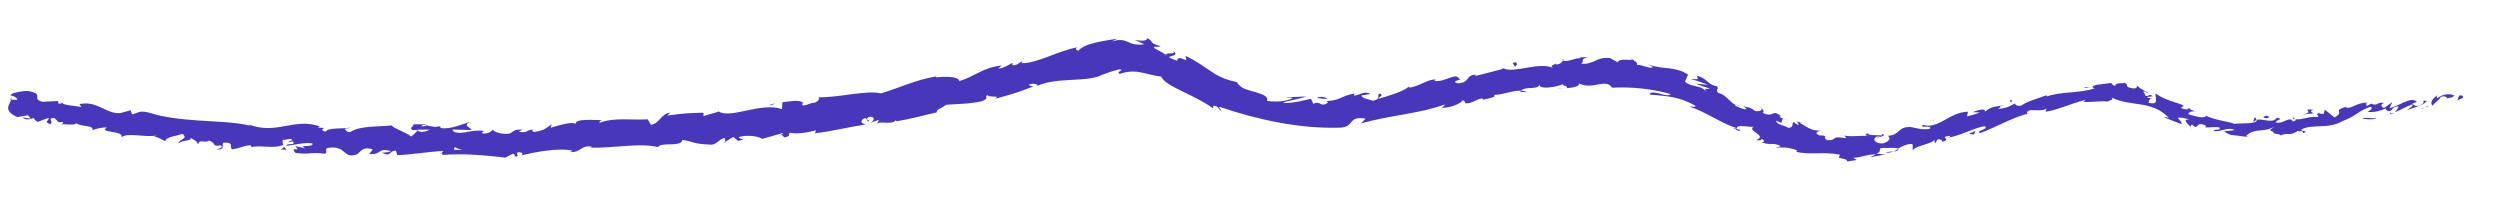 <?xml version="1.0" encoding="utf-8"?>
<!-- Generator: Adobe Illustrator 24.1.1, SVG Export Plug-In . SVG Version: 6.00 Build 0)  -->
<svg version="1.1" id="Layer_1" xmlns="http://www.w3.org/2000/svg" xmlns:xlink="http://www.w3.org/1999/xlink" x="0px" y="0px"
	 viewBox="0 0 197 16" style="enable-background:new 0 0 197 16;" xml:space="preserve">
<style type="text/css">
	.st0{fill:#4837BB;}
</style>
<g id="Layer_1_1_">
</g>
<g id="Layer_2_1_">
	<g>
		<g>
			<g>
				<g>
					<g>
						<path class="st0" d="M194.06,7.73c0.09-0.1-0.01-0.28-0.28-0.19l-0.14,0.36L194.06,7.73z"/>
						<path class="st0" d="M192.05,7.5c-0.3,0.22-0.63,0.57-0.36,0.83c0.27-0.38,0.37-0.26,0.65-0.7c0.27-0.09,0.51,0.01,0.49,0.14
							c0.08-0.1,0.45-0.01,0.56-0.25c-0.41-0.18-0.88-0.1-1.32,0.2C191.95,7.67,192.03,7.56,192.05,7.5z"/>
						<path class="st0" d="M164.74,6.92l0.19,0.02C164.88,6.93,164.81,6.92,164.74,6.92z"/>
						<path class="st0" d="M147.9,10.9c0.13-0.02,0.18-0.06,0.18-0.09C147.97,10.84,147.87,10.87,147.9,10.9z"/>
						<path class="st0" d="M145.07,10.65c0.06,0.01,0.11,0.02,0.16,0.02C145.17,10.64,145.11,10.63,145.07,10.65z"/>
						<path class="st0" d="M164.74,6.92l-0.49-0.05C164.24,6.98,164.51,6.92,164.74,6.92z"/>
						<path class="st0" d="M188.41,9.02c0.09-0.03,0.17-0.08,0.23-0.13l-0.23,0.08C188.41,8.98,188.41,9,188.41,9.02z"/>
						<path class="st0" d="M172.36,8.54l0.12,0.05c0.05-0.02,0.1-0.05,0.15-0.08L172.36,8.54z"/>
						<path class="st0" d="M177.73,9.26c-0.13,0-0.15,0.28-0.19,0.41c0.07-0.12,0.16-0.18,0.27-0.21
							C177.8,9.4,177.78,9.34,177.73,9.26z"/>
						<path class="st0" d="M186.9,8.15l0.15-0.07C187.02,8.1,186.95,8.13,186.9,8.15z"/>
						<path class="st0" d="M168.4,6.75c0-0.04-0.02-0.08-0.04-0.11C168.35,6.67,168.37,6.71,168.4,6.75z"/>
						<path class="st0" d="M7.29,10.32c0.01-0.02,0-0.03,0.01-0.05C7.26,10.29,7.25,10.31,7.29,10.32z"/>
						<path class="st0" d="M0.78,7.86h0.1c0.02-0.05,0.04-0.1,0.05-0.15L0.78,7.86z"/>
						<path class="st0" d="M140.31,9.16c0.01,0.01,0.01,0.01,0.02,0.01C140.46,9.2,140.39,9.18,140.31,9.16z"/>
						<path class="st0" d="M92.4,3.99c0.49,0.45-1.06-0.05-0.29,0.54C92.07,4.38,93.06,4.43,92.4,3.99z"/>
						<path class="st0" d="M188.25,9.01l-0.24,0.05C188.13,9.05,188.2,9.03,188.25,9.01z"/>
						<path class="st0" d="M92.12,4.52L92.12,4.52l0.08,0.06C92.16,4.56,92.14,4.54,92.12,4.52z"/>
						<path class="st0" d="M128.47,4.52c0.02,0.05,0.07,0.1,0.11,0.14C128.58,4.63,128.56,4.59,128.47,4.52z"/>
						<path class="st0" d="M137.28,8.33l-0.18-0.14C137.16,8.26,137.23,8.3,137.28,8.33z"/>
						<path class="st0" d="M123.43,4.72c-0.13-0.01-0.18-0.05-0.35,0c0.02,0.01,0.03,0.02,0.06,0.03
							C123.19,4.71,123.28,4.69,123.43,4.72z"/>
						<path class="st0" d="M118.35,5.36c0.03,0.02,0.07,0.03,0.1,0.04c0.05-0.01,0.11-0.03,0.16-0.04H118.35z"/>
						<path class="st0" d="M22.59,11.8c-0.11-0.09-0.17-0.18-0.22-0.27C22.44,11.74,21.69,11.77,22.59,11.8z"/>
						<path class="st0" d="M188.38,8.86c-0.02,0.08-0.05,0.12-0.12,0.15c0.06-0.02,0.11-0.03,0.16-0.05
							C188.42,8.92,188.42,8.88,188.38,8.86z"/>
						<path class="st0" d="M123.36,6.95l-0.76,0.01C122.81,6.97,123.09,6.97,123.36,6.95z"/>
						<path class="st0" d="M58.81,10.93l-0.18,0.06C58.7,10.98,58.77,10.96,58.81,10.93z"/>
						<path class="st0" d="M120.33,7.27c-0.15-0.08-0.31-0.11-0.46-0.12c-0.03,0.03-0.06,0.05-0.08,0.09
							C119.97,7.25,120.15,7.25,120.33,7.27z"/>
						<path class="st0" d="M22.37,11.53L22.37,11.53L22.37,11.53z"/>
						<path class="st0" d="M17.04,11.77c0.76,0.07,0.39-0.33,0.57-0.53c0.92-0.03,0.4,0.31,0.69,0.52c0.58-0.05,1.04-0.35,1.46-0.3
							c0.03,0.06,0.11,0.09,0,0.16c0.62-0.24,1.79,0.14,2.51-0.19c0.05,0.04,0.07,0.07,0.09,0.1c-0.1-0.19-0.11-0.38-0.07-0.51
							c0.34,0.01,0.65-0.19,0.76,0.05c-0.21-0.02-0.23,0.08-0.34,0.15l0.36-0.08c0.3,0.37-0.5,0.09-0.51,0.35
							c0.71-0.07,1.54-0.31,2.07-0.18c0.09,0.35-1.26,0.04-0.56,0.38l-0.82-0.18c0.6,0.57-0.5-0.07,0.04,0.54
							c1.09,0.16,1.23-0.1,2.32,0.07c0.26-0.17-0.07-0.28,0.19-0.46c1.56-0.25,1.18,0.91,2.34,0.5c0.3-0.22,0.43-0.64,1.24-0.39
							l-0.29,0.37c1.06,0.07,0.62-0.53,1.72-0.23c-0.2,0.14-0.83,0.1-0.68,0.15c0.71,0.33,0.51-0.2,1.07-0.18l0.11,0.34
							c1.13-0.02,2.37-0.27,3.62-0.32c-0.07,0.1-0.28,0.21,0.01,0.31c1.58-0.14,3.36,0.04,4.89,0.21l0.57-0.3
							c0.13,0,0.25,0.13,0.11,0.19c0.6,0.1,0.03-0.19,0.31-0.31c0.34-0.03,0.45,0.16,0.24,0.25c1.04-0.25,2.95-0.64,4.07-0.37
							l-0.21,0.1c0.86,0.08,0.94-0.64,1.74-0.4l-0.15,0.06c1.86,0.04,3.89-0.4,5.34-0.05c0.24-0.43,1.85,0.04,1.92-0.57
							c1.08,0.19,0.79,0.32,2.3,0.38c0.4-0.01,0.56-0.42,1.04-0.53l0.04,0.31l0.63-0.39l0.39,0.32l0.45-0.13
							c-0.19,0-0.4-0.09-0.39-0.18c0.7-0.23,1.77,0,1.81,0.15l1.67-0.47c-0.02,0.13-0.3,0.2-0.52,0.31c0.87-0.42,0.21,0.3,1-0.09
							c-0.12-0.06,0.04-0.19,0.05-0.25c0.44,0.14,1.38,0.01,2.07-0.18l-0.1,0.23c1.27-0.13,2.64-0.49,4.05-0.7
							c-0.52-0.02-0.46-0.4-0.06-0.5l0.22,0.29c0.23-0.25-0.45-0.05,0.06-0.38c0.53-0.05,0.41,0.3,0.13,0.46l0.62-0.22
							c0.05,0.09-0.09,0.17-0.11,0.3c0.23-0.25,1.16,0.13,1.48-0.28l0.05,0.09c1.41-0.25,2.03-0.45,3.16-0.7
							c-0.03-0.28,0.43-0.31,0.72-0.6c0.85-0.08,1.82-0.05,2.83-0.28c0.68-0.28,0.16-0.27,0.44-0.5c0.11,0.25,1.1,0,0.62,0.3
							c1.19-0.32,1.53-0.4,3-0.96c-0.19-0.06-0.38-0.07-0.31-0.17c0.27-0.1,0.65-0.04,0.64,0.09L81.7,6.78
							c1.64-0.75,4.07-0.24,5.23-0.93l-0.07,0.04c0.43-0.16,0.86-0.31,1.3-0.42c0.61,0.01-0.35,0.21,0.1,0.35
							c0.69-0.25,1.25-0.2,1.74-0.1c0.5,0.11,0.92,0.25,1.49,0.31c0.27,0.5,0.95,0.8,1.76,1.21C94.06,7.63,95,8.09,95.6,8.55V8.34
							c0.42-0.02,0.38,0.26,0.63,0.4c0.01-0.14-0.32-0.3-0.07-0.3c2.96,1,6.27,1.72,9.44,1.62c1.16-0.04,0.56-0.95,2.01-0.71
							l-0.36,0.38c2.22-0.65,4.57-0.75,6.63-1.51c-0.11,0.1-0.09,0.2-0.3,0.24c0.5,0.14,1.66-0.34,1.62-0.53
							c0.33-0.05,0.11,0.16,0.34,0.21c0.48,0.05,1.06-0.52,1.34-0.34c0.05,0.03-0.11,0.1-0.19,0.14c0.27-0.17,1.36-0.24,1.03-0.46
							c0.81-0.02,1.48-0.38,2.14-0.33c0.36-0.39,1.36-0.03,1.44-0.49c0,0.45,1.41,0.18,1.89-0.03c-0.16,0.15,0.44,0.11,0.26,0.32
							c0.56-0.04,1.07-0.16,0.96-0.38c0.52,0.26,1.03,0.18,1.49,0.09c0.46-0.08,0.88-0.15,1.13,0.25c1.64-0.08,3.17,0.1,4.61,0.5
							c-0.11,0.19-0.49,0.07-0.87-0.04c-0.38-0.08-0.75-0.16-0.78,0.08c1.37,0.13,2.27,0.15,3.53,0.84c0.31,0.22-0.28,0.08-0.42,0.1
							c1.38,0.44,2.48,1.32,3.78,1.72c-0.02,0.04-0.17,0.01-0.31-0.02c0.24,0.11,0.52,0.34,0.58,0.15l-0.26-0.07
							c-0.24-0.46,1.22-0.07,1.33-0.2c-0.67,0.34,1.13,0.7,0.17,1.07c0.18,0.04,0.42,0.04,0.44-0.1c0.22,0.15,0.27,0.25-0.04,0.28
							c0.94,0.28,0.7-0.04,1.52,0.27c-0.04,0.09-0.22,0.07-0.35,0.14c0.49-0.02,0.97-0.05,1.67,0.23c-0.06,0.05,0,0.14-0.21,0.08
							c1.28,0.32,2.24-0.03,3.6,0.26c-0.43,0.43,0.47,0.15,0.54,0.52l0.77-0.11l-0.31-0.18c0.67,0,1.22-0.32,1.79-0.25
							c-0.15,0.08-0.31,0.13-0.47,0.2c0.41-0.04,0.81-0.14,1.21-0.21l-0.7-0.05c0.63-0.27-0.12-0.46,0.74-0.47
							c-0.16,0.07,0.63-0.08,1,0.06l0,0c0.29-0.18,0.59-0.35,1.07-0.37c0.15,0.09-0.01,0.43,0.09,0.48
							c0.24-0.37,1.45-0.43,1.75-0.86c-0.11,0.11-0.06,0.3-0.01,0.33l0.19-0.31c0.31,0,0.36,0.03,0.36,0.19
							c0.87-0.2-0.4-0.38,0.67-0.47c-0.07,0.04-0.03,0.07-0.18,0.15c1.05-0.19,1.91-0.74,2.87-0.91c0.38,0.27-0.78,0.34-0.37,0.55
							c1.31-0.48,2.62-1.29,3.93-1.57l-0.25,0.03c0.04-0.55,1.03-0.02,1.62-0.42c-0.15,0.08-0.14,0.34-0.11,0.27
							c0.9-0.13,1.77-0.57,3.1-0.93l-0.15,0.16c0.54,0.04,1.38-0.09,1.94-0.03c0.16-0.14,0.48-0.11,0.29-0.31
							c0.86,0.41,1.61,0.42,2.4,0.56c0.78,0.14,1.55,0.41,2.12,1.06c-0.17-0.09-0.46-0.11-0.33-0.04c0.42,0.17,0.86,0.35,1.32,0.51
							c-0.01-0.26-0.11-0.2-0.3-0.5c0.22-0.04,0.61,0.03,0.93,0.15c-0.63-0.1-0.15,0.35,0.08,0.56c-0.02-0.08,0.1-0.12,0.1-0.2
							c0.58,0.63,0.25-0.38,1.13,0.14l-0.08,0.11c0.38,0.02,0.74-0.07,1.13,0.01c0.13,0.29-0.41,0.06-0.47,0.28
							c0.58,0.09,1.16-0.37,1.65-0.08c-0.24,0.06-0.59,0.05-0.83,0.1c0.54,0.36,0.62,0.28,1.04,0.34l-0.04-0.01
							c0.33,0.05,0.65,0.09,0.98,0.13l-0.25-0.08c0.68-0.72,1.45-0.21,2.33-0.8c-0.85,0.55-0.12,0.27-0.14,0.58
							c0.25,0.05,0.63,0.09,0.54,0.19c0.41-0.31,0.78,0.07,1.34-0.39c0.05,0.09,0.47-0.08,0.42,0.18c0.56-0.18-0.17-0.14-0.14-0.27
							c0.81-0.49,2.12,0,3.29-0.69c1.04-0.39,1.18-0.76,2.15-1.11c0.37,0.09-0.21,0.4-0.21,0.4c0.57,0.04,0.98-0.07,1.47-0.28
							c-0.09,0.1,0.03,0.15,0.21,0.23c0.41-0.1,0.21-0.4,0.78-0.37c-0.07,0.13-0.16,0.32-0.34,0.46c0.47-0.18,0.91-0.45,1.4-0.64
							c0.17,0.14-0.25,0.31-0.41,0.46c0.55-0.19,1.43-0.44,1.56-0.73l-0.38-0.02c0.2-0.05,0.15,0.21,0.01,0.28
							c-0.44,0.3-0.72,0.04-0.76-0.05l0.35-0.13c-0.48-0.49-1.42,0.37-2.15,0.48l0.22-0.47l-0.67,0.48
							c-0.18-0.08-0.33-0.28,0.01-0.41c-0.56-0.1-0.43,0.23-0.92,0.1c-0.06-0.03-0.04-0.05,0-0.07l-0.48,0.22
							c0.08-0.11-0.14-0.27,0.18-0.27c-0.95-0.06-1.4,0.59-1.8,0.35l0.07-0.04c-1.23,0.38-0.06,0.32-0.94,0.86l-0.78-0.62
							l-0.07,0.32c-0.13,0.01-0.39,0.04-0.37-0.09c-0.44,0.3,0.11,0.11-0.13,0.36c-0.68-0.15-1.7,0.46-1.92,0
							c-0.18,0.27,0.63,0.07-0.01,0.35c-0.28-0.48-0.76,0.23-1.37,0.07c0.14-0.29,0.69-0.23,0.09-0.38
							c-0.28,0.51-1.11,0.05-1.57,0.17c0.01,0.36-1.03,0.24-1.83,0.32c0.05-0.11-1.49-0.28-2.14-0.62l0.03-0.05
							c-0.22,0.32-0.94,0.06-1.47-0.1c0.11-0.19,0.23-0.23,0.53-0.22c-0.15-0.06-0.31-0.12-0.46-0.19
							c-0.16,0.06-0.33,0.05-0.65-0.07l0.24-0.19c-0.63-0.29-1.4-0.38-2.21-0.94c-0.14,0.22,0.38,0.95-0.57,0.72
							c0.02-0.14,0.07-0.38,0.33-0.33c-0.09-0.02-0.32-0.01-0.46-0.12l0.46-0.07c-0.37-0.26-0.28,0.09-0.6-0.04
							c0.07-0.19-0.2-0.21-0.11-0.35c0.1,0.01,0.27,0.17,0.42,0.15c-0.36-0.18-0.81-0.41-0.94-0.6c0.01,0.12-0.06,0.26-0.35,0.22
							c-0.75-0.11-0.22-0.28-0.66-0.44c-0.2,0.11-0.69-0.06-0.71,0.24c-0.22-0.01-0.26-0.15-0.34-0.23c-0.4,0.1-1.83,0.13-1.36,0.41
							l0.1,0.01c-0.02,0.01-0.04,0.01-0.06,0.02l0,0l0,0c-1.2,0.4-2.58,0.22-3.74,0.63l-0.02-0.1c-0.69,0.27-1.55,0.48-1.99,0.82
							c-0.21,0.06-0.54-0.03-0.48-0.17c-0.51,0.23-0.54,0.35-1.35,0.43c0.48-0.33-0.23-0.09,0.51-0.29
							c-0.71,0.13-0.92,0.03-1.57,0.52c0.17-0.32-0.61-0.14-0.91,0.03l0.53,0.02c-0.35,0.15-0.68,0.23-1.01,0.31l0.08-0.37
							c-1.5,0.04-2.32,1.42-3.56,1.04c-0.31,0.32,0.8-0.04,0.54,0.31c-0.66,0.14-1.44-0.19-1.63-0.14
							c-0.91,0.01-0.72,0.64-1.67,0.69c0.14,0.1,0.31,0.4-0.39,0.6c-0.67,0.04-0.86-0.39-0.46-0.54c0.15-0.03,0.23,0,0.23,0.04
							c0.2-0.07,0.47-0.16,0.2-0.25l-0.07,0.13c-0.34-0.06-1.21,0.03-1.02-0.19c-0.47,0.14-0.19,0.21,0.17,0.25
							c-0.83-0.11-1.29,0.08-2.13-0.06c0.13,0.07,0.25,0.21,0.12,0.2c-1.23-0.2-0.56,0.19-1.42,0.17c-0.46-0.24,0.22-0.38-0.63-0.38
							c-0.48-0.22-0.05-0.33,0.16-0.39c-0.78,0.1-1.33-0.42-1.71-0.6c0.13,0.01,0.27,0.02,0.4,0.02c-0.24,0-0.42-0.07-0.6-0.13
							l0.14,0.3c-0.21-0.11-0.39-0.17-0.36-0.26c-0.28,0.07,0.05,0.44-0.48,0.47c-0.26-0.22-0.96-0.24-0.94-0.58
							c0.89,0.49,0.02-0.33,0.82-0.06c-0.16-0.02-0.35-0.1-0.55-0.23c-0.02-0.05,0.06-0.05,0.12-0.04
							c-0.76-0.64-0.54,0.16-1.46-0.28c0.19-0.1-0.06-0.4-0.23-0.44c0.36,0.18,0.05,0.36-0.36,0.3c-0.52-0.42-0.69-0.24-0.99-0.41
							l0.32,0.24c-0.2,0.09-0.48-0.08-0.92-0.25c0.03-0.14,0.42,0.11,0.3-0.02c-0.6,0.03-0.88-0.84-1.63-0.99
							c-0.25-0.26,0.12-0.31-0.1-0.52c-0.84-0.17-0.7-0.63-1.59-0.83c0.14,0.32,0.2,0.28-0.46,0.25c0.47,0.14,0.92,0.3,1.38,0.46
							l-0.98-0.08c0.39,0.19,0.89,0.26,1.1,0.41c-0.48-0.02-0.41-0.05-0.31,0.22c-0.37-0.58-1.14-0.31-1.66-0.8l0.25-0.54
							c-0.44-0.32-0.91-0.42-1.43-0.5c-0.52-0.06-1.08-0.08-1.73-0.32l0.4,0.21c-0.23,0.19-0.82-0.19-1.27-0.17
							c0.08-0.19-0.19-0.29-0.36-0.44c0,0.15-1-0.14-1.16,0.24l-0.58-0.33c-1.1-0.14-1.27,0.53-2.29,0.44
							c0.31-0.21-0.17-0.36,0.53-0.5c-0.35-0.01-0.67-0.05-0.67,0.09c-0.21-0.11-0.95,0.33-1.28,0.16c-0.14,0.1-0.17,0.3-0.56,0.31
							c-0.05-0.04-0.01-0.1-0.01-0.1c0.01,0.1-0.59,0.17-0.23,0.37c-1.12-0.5-2.91,0.41-3.88,0.06c-0.73,0.18-1.59,0.43-2.25,0.57
							c0.03-0.07-0.02-0.1,0.11-0.1c-0.95,0-0.45,0.66-1.52,0.68c-0.59-0.2,0.51-0.28,0.16-0.33c-0.28-0.61-1.22,0.35-2,0.12
							l0.16-0.07c-0.57-0.11-1.24,0.5-2.11,0.63c0,0,0.03-0.06-0.01-0.1c-0.52,0.44-1.63,0.74-2.44,0.98
							c0.22-0.3,0.36-0.2,0.16-0.43c-0.37,0.1,0.18,0.4-0.56,0.58c-0.26-0.1-0.82-0.15-0.93-0.42l0.7-0.11
							c-0.41-0.31-0.9,0.13-1.28,0.12l0.03-0.16c-1.06,0.18-1.04,0.53-2.2,0.6l0.13,0.11c-0.62,0.44-0.54-0.19-1.16,0.1l-0.19-0.4
							c-0.41,0.09-1.46,0.39-2.22,0.33c0.23-0.12,0.56-0.19,0.9-0.25c0.34-0.08,0.7-0.17,0.96-0.25c-0.2,0-0.55,0-0.87,0.03
							c-0.32,0-0.62,0.02-0.73,0.1c0.17-0.02,0.38-0.09,0.53-0.01c-0.51,0.25-1.21,0.33-2.03,0.22c0.14-0.36-0.36-0.53-0.95-0.7
							c-0.29-0.09-0.61-0.17-0.88-0.28c-0.25-0.14-0.46-0.31-0.54-0.5c-0.69-0.14-1.34-0.37-1.95-0.79c-0.62-0.4-1.27-0.9-2.12-1.29
							c0.33,0.82-0.5-0.23-0.65,0.39c-0.4-0.14-0.55-0.2-0.58-0.25c-0.36-0.27-0.76-0.51-1.18-0.72c-0.28-0.24,0.45-0.05,0.45-0.18
							C90.4,3.36,91.02,3.26,90.36,3c0.11,0.23-0.39,0.25-0.96,0.14c0.26,0.11,0.52,0.22,0.78,0.35c-0.7,0.08-0.98-0.04-1.28-0.18
							c-0.29-0.12-0.61-0.26-1.28-0.04c0.14-0.08,0.28-0.15,0.42-0.22C87.33,3.18,85.48,3.36,84.97,4
							c-0.13-0.04-0.31-0.17-0.04-0.28C83.36,4,81.72,5.01,80.49,4.98l0.08-0.17c-0.27,0.11-0.42,0.38-0.8,0.32
							c0-0.06,0.08-0.17-0.05-0.15c-0.13,0.08-0.68,0.42-1.06,0.42l0.28-0.24c-1.48,0.15-2.14,0.87-3.34,1.23
							c-0.09-0.43-1.26-0.34-1.84-0.3l0.01-0.07c-1.7,0.29-2.81,0.88-4.36,1.34c-1.05-0.28-3.35,0.34-4.97,0.31
							c0.25,0.04,0.01,0.35-0.26,0.43C63.8,8.07,63.2,8.55,63.2,8.15l0.13-0.01C63,7.8,62.25,8,61.65,8.06L61.62,8.6
							c-1.65-0.58-4.06,0.8-4.99,0.18c-0.36,0.17-0.83,0.21-1.19,0.38l-0.01-0.28c-1.05,0.03-1.58,0.04-2.86,0.23l0.25-0.23
							c-0.73,0.05-0.85,0.88-1.53,0.95L51.04,9.4c-1.28,0.09-2.59-0.18-3.82,0.28c0.02-0.06,0.05-0.19,0.25-0.22
							c-0.6,0.03-2.34-0.18-2.09,0.39c-0.03-0.38-1.32,0.02-2,0.22l0.1-0.28c-0.57,0.38-0.58,0.48-1.4,0.61
							c-0.19-0.03-0.18-0.22,0.08-0.15c-0.65-0.13-0.49,0.27-1.28,0.14l0.29-0.18c-0.66-0.01-0.61,0.08-0.97,0.3
							c-0.41,0.12-1.26-0.05-1.36-0.3c-0.09,0.16-0.45,0.37-0.84,0.3c-0.05-0.09,0.09-0.16,0.16-0.19
							c-1.11-0.16-1.65,0.34-2.41,0.06c-0.02-0.09-0.07-0.14-0.13-0.17c0.88,0.02,1.59,0.03,1.52,0.05c0-0.25-0.71-0.3-0.15-0.65
							c-0.57,0.19-1.54,0.6-2.23,0.48c-0.03-0.03-0.07-0.05-0.09-0.09l0.07-0.03c-0.16-0.03-0.3,0-0.44,0.04
							c-0.22-0.04-0.36-0.08-0.57-0.08c-0.08-0.21-0.81-0.12-1.16-0.13c0.02,0.28-0.44,0.23-0.01,0.47
							c-0.06-0.02,0.07-0.03,0.3-0.04c0.05-0.01,0.12-0.01,0.15-0.03l-0.02,0.02c0.23,0,0.54-0.01,0.88-0.01
							c-0.28,0.14-0.58,0.26-0.97,0.1c-0.18,0.18-0.39,0.36-0.5,0.45c-0.48-0.39-1.41-0.64-1.53-0.88C29.79,10,28.33,9.9,27.62,10.4
							c-0.31,0.06-0.35-0.16-0.46-0.25c0.18-0.05,0.39-0.03,0.49-0.1c-0.62,0.12-1.82-0.02-1.99,0.33
							c-0.77-0.21,0.45-0.31-0.61-0.32l0.15-0.1c-2.05-0.73-3.47,0.76-5.73-0.21c0.16,0.06,0.23,0.09,0.26,0.15
							c-1.31-0.29-2.67-0.31-4.03-0.4c-1.36-0.1-2.71-0.22-3.98-0.63c-0.73-0.19-0.83,0.03-1.31,0.14l-0.12-0.32l-0.8,0.22
							c-1.13,0.1-1.78-1-3.23-0.71l0.15,0.23c-0.49-0.1-1.58-0.14-1.47-0.35C4.89,8.1,4.75,8.25,4.57,8.12l0.01-0.16L3.33,8.02
							C2.41,7.75,3.58,7.43,2.22,7.17C1.7,7.14,0.69,7.38,0.86,7.52c0.2,0.04,0.51,0.18,0.5,0.34H0.88
							C0.71,8.31,0.26,8.71,1.36,9.23l0.85-0.15l0.22,0.27l-0.68-0.1C2.1,9.52,2.37,9.38,2.67,9.3c0.04,0.13,0.14,0.23,0.3,0.3
							l0.86-0.31c0.07,0.2-0.41,0.3,0.1,0.49c0.4-0.14-0.29-0.46,0.34-0.49C4.62,9.55,4.48,9.71,4.96,9.6
							C5.01,9.73,4.9,9.79,4.71,9.81c0.42-0.08,1.07,0.12,1.32-0.1c0.36,0.31,1.37,0.12,1.27,0.55c0.14-0.09,0.76-0.24,1.13-0.21
							c-0.75,0.43,1.38,0.22,1.13,0.76c0.56-0.39,1.84,0.04,2.76-0.13c-0.05,0.03-0.16,0.1-0.24,0.06c0.5,0.1,0.63,0.25,0.94,0.38
							c0.11-0.38,0.9-0.38,1.35-0.58c0.57,0.45-0.42,0.42-0.27,0.8c0-0.32,1.1-0.19,0.92-0.48c0.45,0.29,0.39,0.16,0.6,0.51
							c0.13-0.48,0.45-0.03,0.87-0.3c0.66,0.3,0.13,0.47,0.89,0.39C17.73,11.65,17.04,11.77,17.04,11.77z M34.94,11.81L34.94,11.81
							c-0.15,0.01-0.28,0.02-0.37,0.02C34.65,11.83,34.75,11.82,34.94,11.81z M36.44,11.82c-0.18-0.01-0.41-0.02-0.65-0.02
							c-0.05-0.1,0-0.2,0.16-0.19C35.86,11.68,36.21,11.74,36.44,11.82z M33.29,9.85c0.24-0.04,0.31,0.02,0.35,0.08
							c-0.11,0-0.24,0.01-0.41,0.03c-0.01,0.01-0.02,0.02-0.03,0.03C33.22,9.93,33.25,9.88,33.29,9.85z"/>
						<path class="st0" d="M32.87,10.21c-0.03,0.01-0.05,0.02-0.1,0.02c0.05,0.03,0.09,0.05,0.14,0.06l0.08-0.09
							C32.95,10.21,32.91,10.21,32.87,10.21z"/>
						<path class="st0" d="M164.96,6.95h-0.03c0.03,0.01,0.05,0.02,0.07,0.03C164.98,6.96,164.98,6.96,164.96,6.95z"/>
						<polygon class="st0" points="57.16,11.25 57.15,11.18 57.03,11.25 						"/>
						<path class="st0" d="M172.6,10.02c0.01,0.03,0.03,0.06,0.08,0.11C172.69,10.1,172.65,10.06,172.6,10.02z"/>
						<path class="st0" d="M176.27,10.71c0.17,0.03,0.35,0.07,0.53,0.1C176.57,10.76,176.4,10.72,176.27,10.71z"/>
						<path class="st0" d="M179.1,10.66c0.03-0.05,0.03-0.09,0.04-0.13h-0.01L179.1,10.66z"/>
						<path class="st0" d="M136.58,10.09c-0.03-0.02-0.07-0.03-0.1-0.04C136.23,9.98,136.39,10.04,136.58,10.09z"/>
						<path class="st0" d="M149.59,11.72c-0.13,0.08-0.25,0.15-0.39,0.21C149.43,11.91,149.61,11.88,149.59,11.72z"/>
						<polygon class="st0" points="123.44,6.95 123.44,6.95 123.36,6.95 						"/>
						<path class="st0" d="M148.59,12.02c0.24,0.03,0.44-0.01,0.61-0.09C149,11.95,148.77,11.95,148.59,12.02z"/>
						<path class="st0" d="M190.81,8.58l0.13-0.01c-0.01-0.02,0-0.03,0.01-0.05L190.81,8.58z"/>
						<path class="st0" d="M190.94,8.52l0.14-0.06C191.02,8.47,190.96,8.48,190.94,8.52z"/>
						<path class="st0" d="M191.37,8.33l-0.29,0.13C191.19,8.44,191.32,8.42,191.37,8.33z"/>
						<path class="st0" d="M187.23,9.14l-0.02,0.11C187.23,9.22,187.24,9.19,187.23,9.14z"/>
						<path class="st0" d="M186.16,9.38c0.26-0.03,0.69,0.09,1.03-0.04l0.02-0.09C187.07,9.43,186.37,9.16,186.16,9.38z"/>
						<path class="st0" d="M181.41,9.02l0.92-0.09c-0.18-0.08-0.41-0.18-0.01-0.28C181.12,8.54,182.6,8.83,181.41,9.02z"/>
						<path class="st0" d="M178.61,9.32c0.47-0.11-0.03-0.16-0.01-0.22C178.31,9.23,178.24,9.26,178.61,9.32z"/>
						<path class="st0" d="M158.53,8.12l-0.02-0.26C158.15,8.01,158.53,7.96,158.53,8.12z"/>
						<polygon class="st0" points="155.14,10.55 155.55,10.6 155.65,10.32 						"/>
						<polygon class="st0" points="152.4,9.46 152.55,9.38 151.98,9.63 						"/>
						<path class="st0" d="M119.2,4.96l0.17,0.29C119.61,5.15,119.61,4.79,119.2,4.96z"/>
						<path class="st0" d="M104.59,7.78c-0.17-0.14-0.58-0.21-0.82-0.07C104.09,7.75,104.43,7.83,104.59,7.78z"/>
						<polygon class="st0" points="60.82,8.28 61.1,8.14 60.55,8.29 						"/>
					</g>
				</g>
			</g>
		</g>
	</g>
</g>
</svg>

